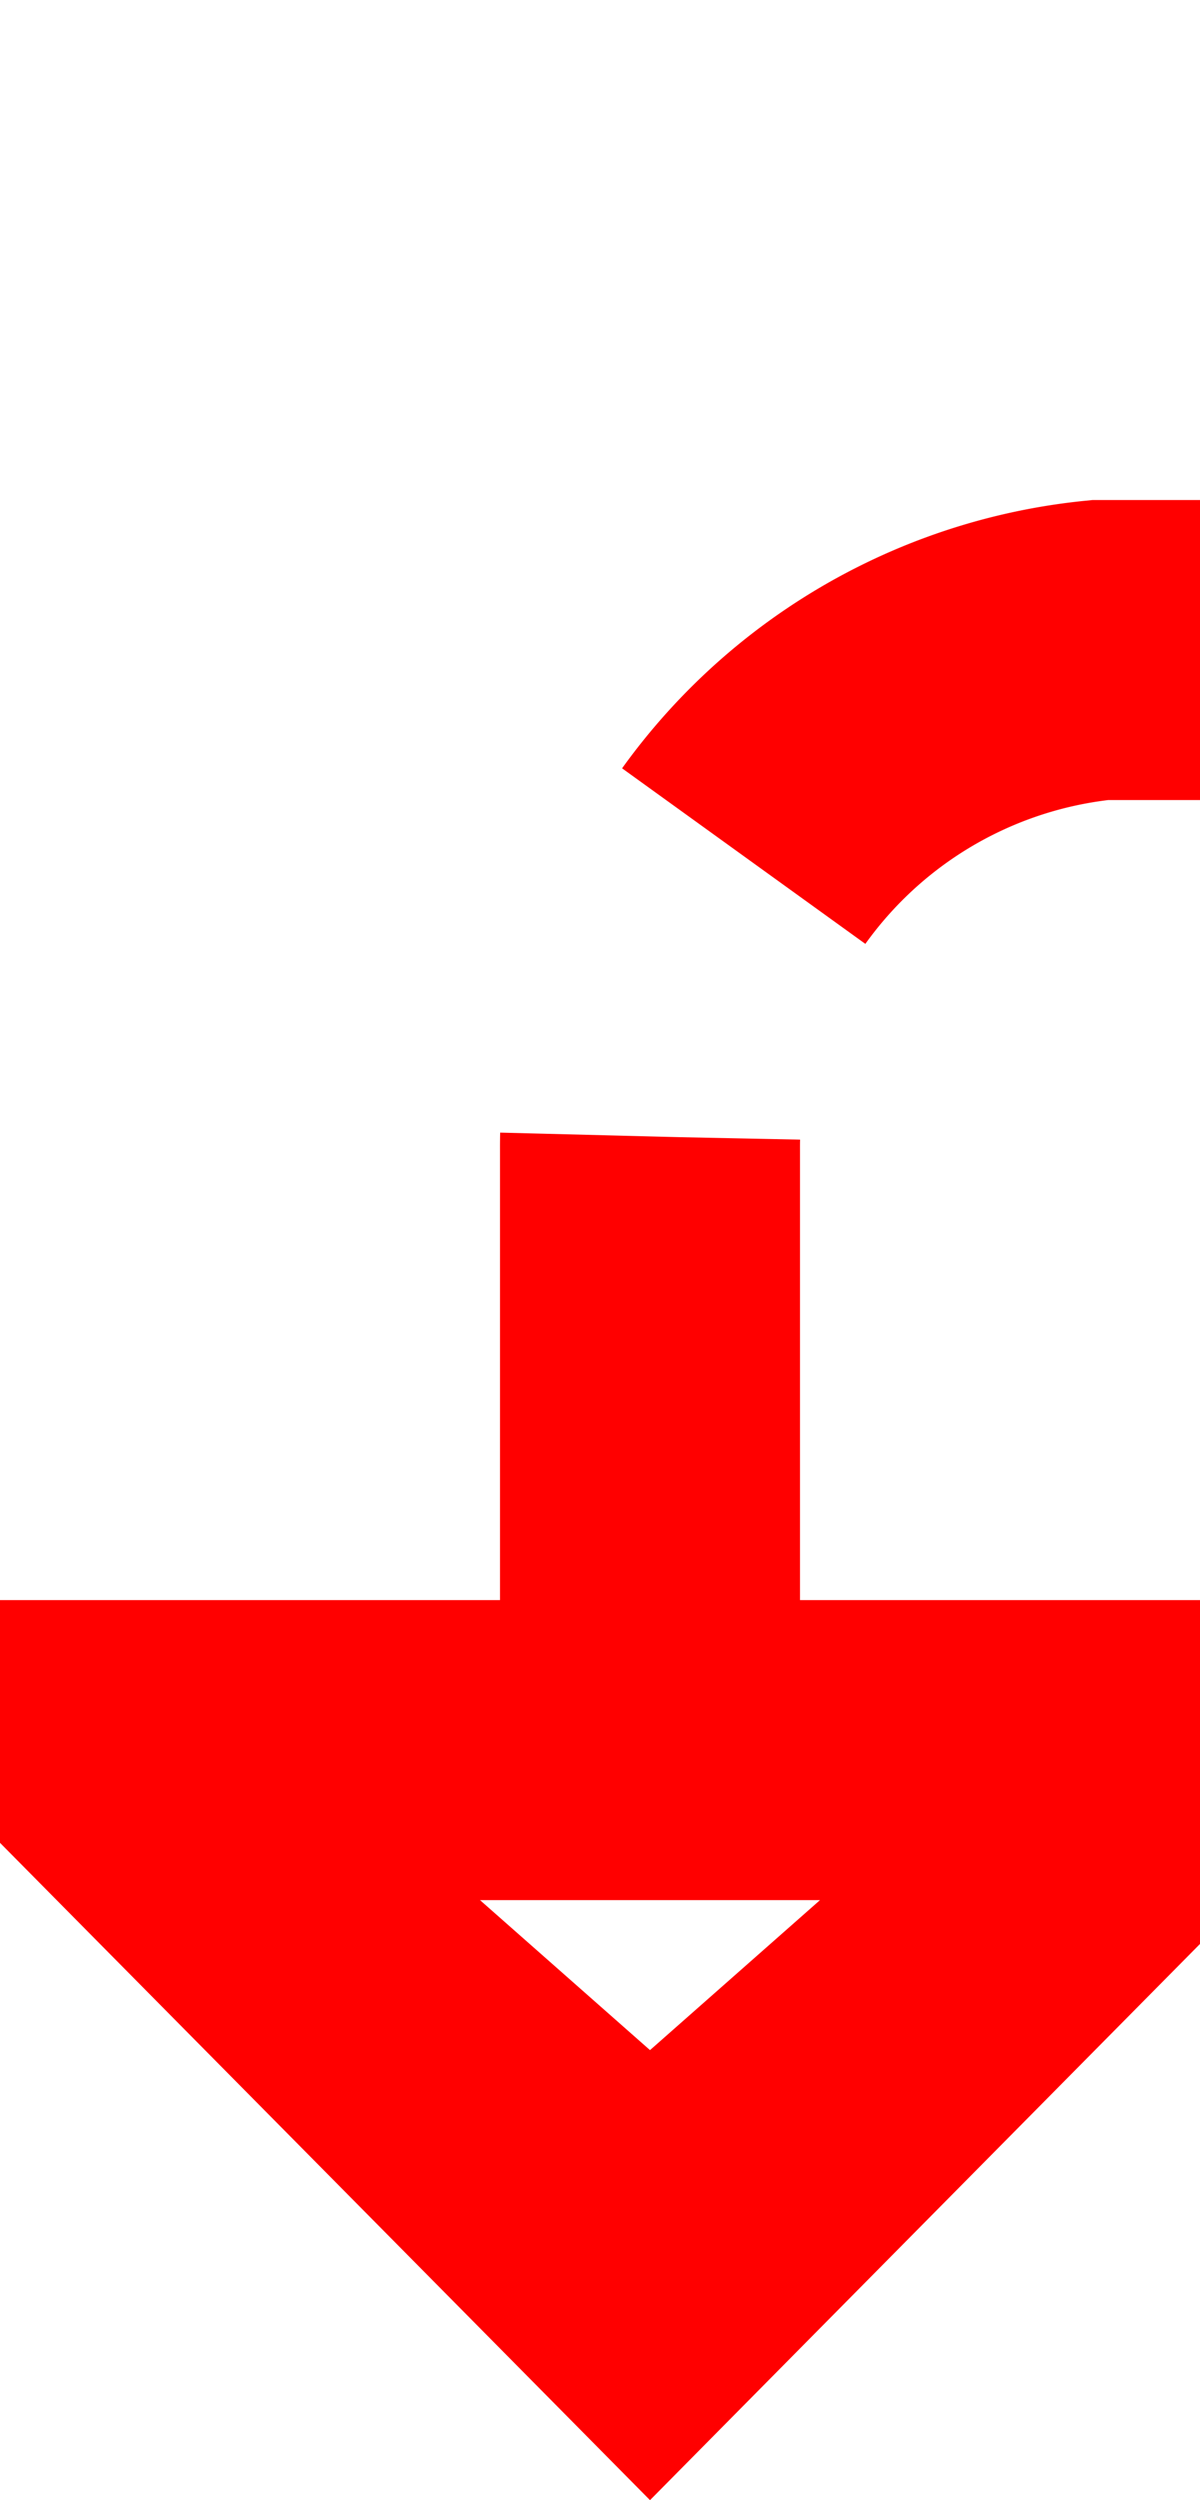 ﻿<?xml version="1.0" encoding="utf-8"?>
<svg version="1.1" xmlns:xlink="http://www.w3.org/1999/xlink" width="12px" height="25px" preserveAspectRatio="xMidYMin meet" viewBox="622 1214  10 25" xmlns="http://www.w3.org/2000/svg">
  <path d="M 827 854.5  L 725 854.5  A 5 5 0 0 0 720.5 859.5 L 720.5 1215  A 5 5 0 0 1 715.5 1220.5 L 632 1220.5  A 5 5 0 0 0 627.5 1225.5 L 627.5 1232  " stroke-width="3" stroke-dasharray="9,3" stroke="#ff0000" fill="none" />
  <path d="M 618.6 1230  L 627.5 1239  L 636.4 1230  L 618.6 1230  Z M 625.8 1233  L 629.2 1233  L 627.5 1234.5  L 625.8 1233  Z " fill-rule="nonzero" fill="#ff0000" stroke="none" />
</svg>